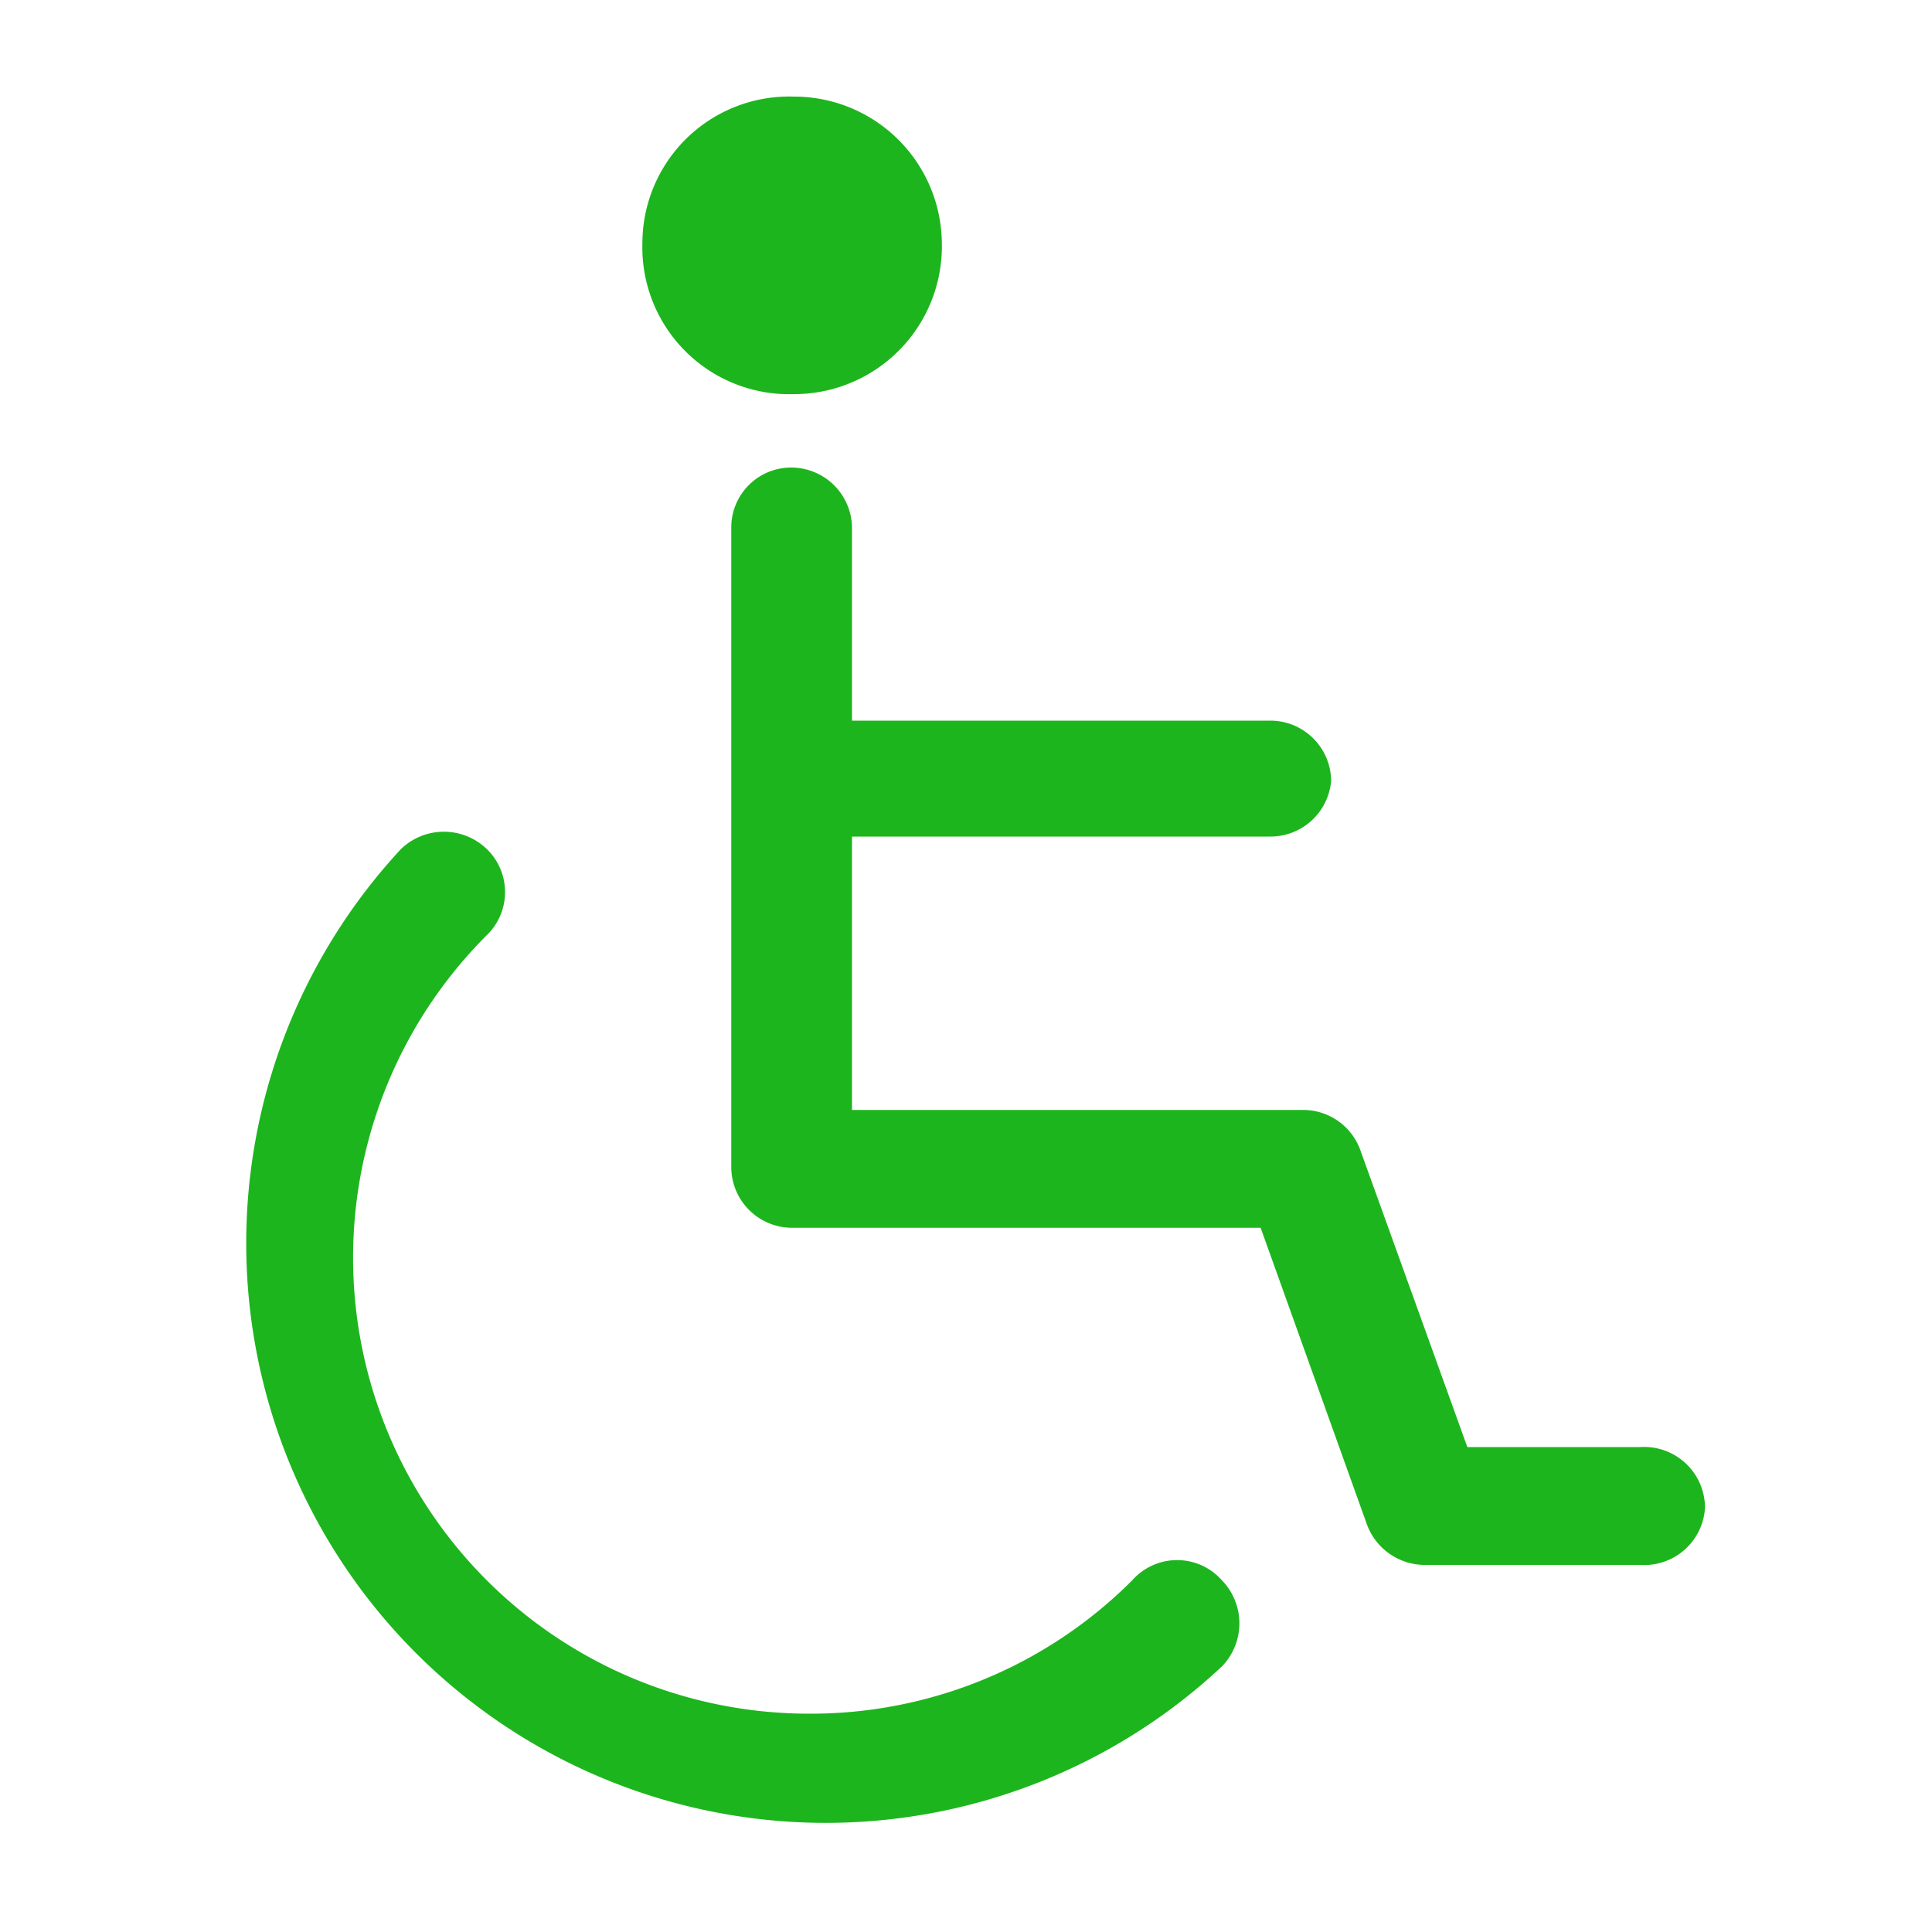 <svg xmlns="http://www.w3.org/2000/svg" viewBox="0 0 20 20"><title>disabled-sign</title><path d="M33.07,6.28a4.7,4.7,0,0,1-3.34,1.38A4.72,4.72,0,0,1,26.39-.4a.62.62,0,0,0,0-.89.64.64,0,0,0-.89,0A6,6,0,0,0,34,7.17a.64.64,0,0,0,0-.89A.62.62,0,0,0,33.07,6.28Z" transform="translate(-21.35 10.08)" style="fill:#1db51d"/><path d="M38.33,4.9H36.54L35.43,1.82a.63.63,0,0,0-.59-.41H30.17V-1.42H34.5A.63.63,0,0,0,35.13-2a.63.63,0,0,0-.63-.62H30.17V-4.62a.63.63,0,0,0-.63-.62.62.62,0,0,0-.62.62V2a.63.63,0,0,0,.62.63H34.4l1.1,3.07a.64.64,0,0,0,.59.42h2.24A.63.63,0,0,0,39,5.53.63.63,0,0,0,38.33,4.9Z" transform="translate(-21.35 10.08)" style="fill:#1db51d"/><path d="M29.57-6A1.53,1.53,0,0,0,31.1-7.56a1.53,1.53,0,0,0-1.53-1.52A1.52,1.52,0,0,0,28-7.56,1.52,1.52,0,0,0,29.57-6Z" transform="translate(-21.35 10.08)" style="fill:#1db51d"/><rect width="20" height="20" style="fill:none"/></svg>
